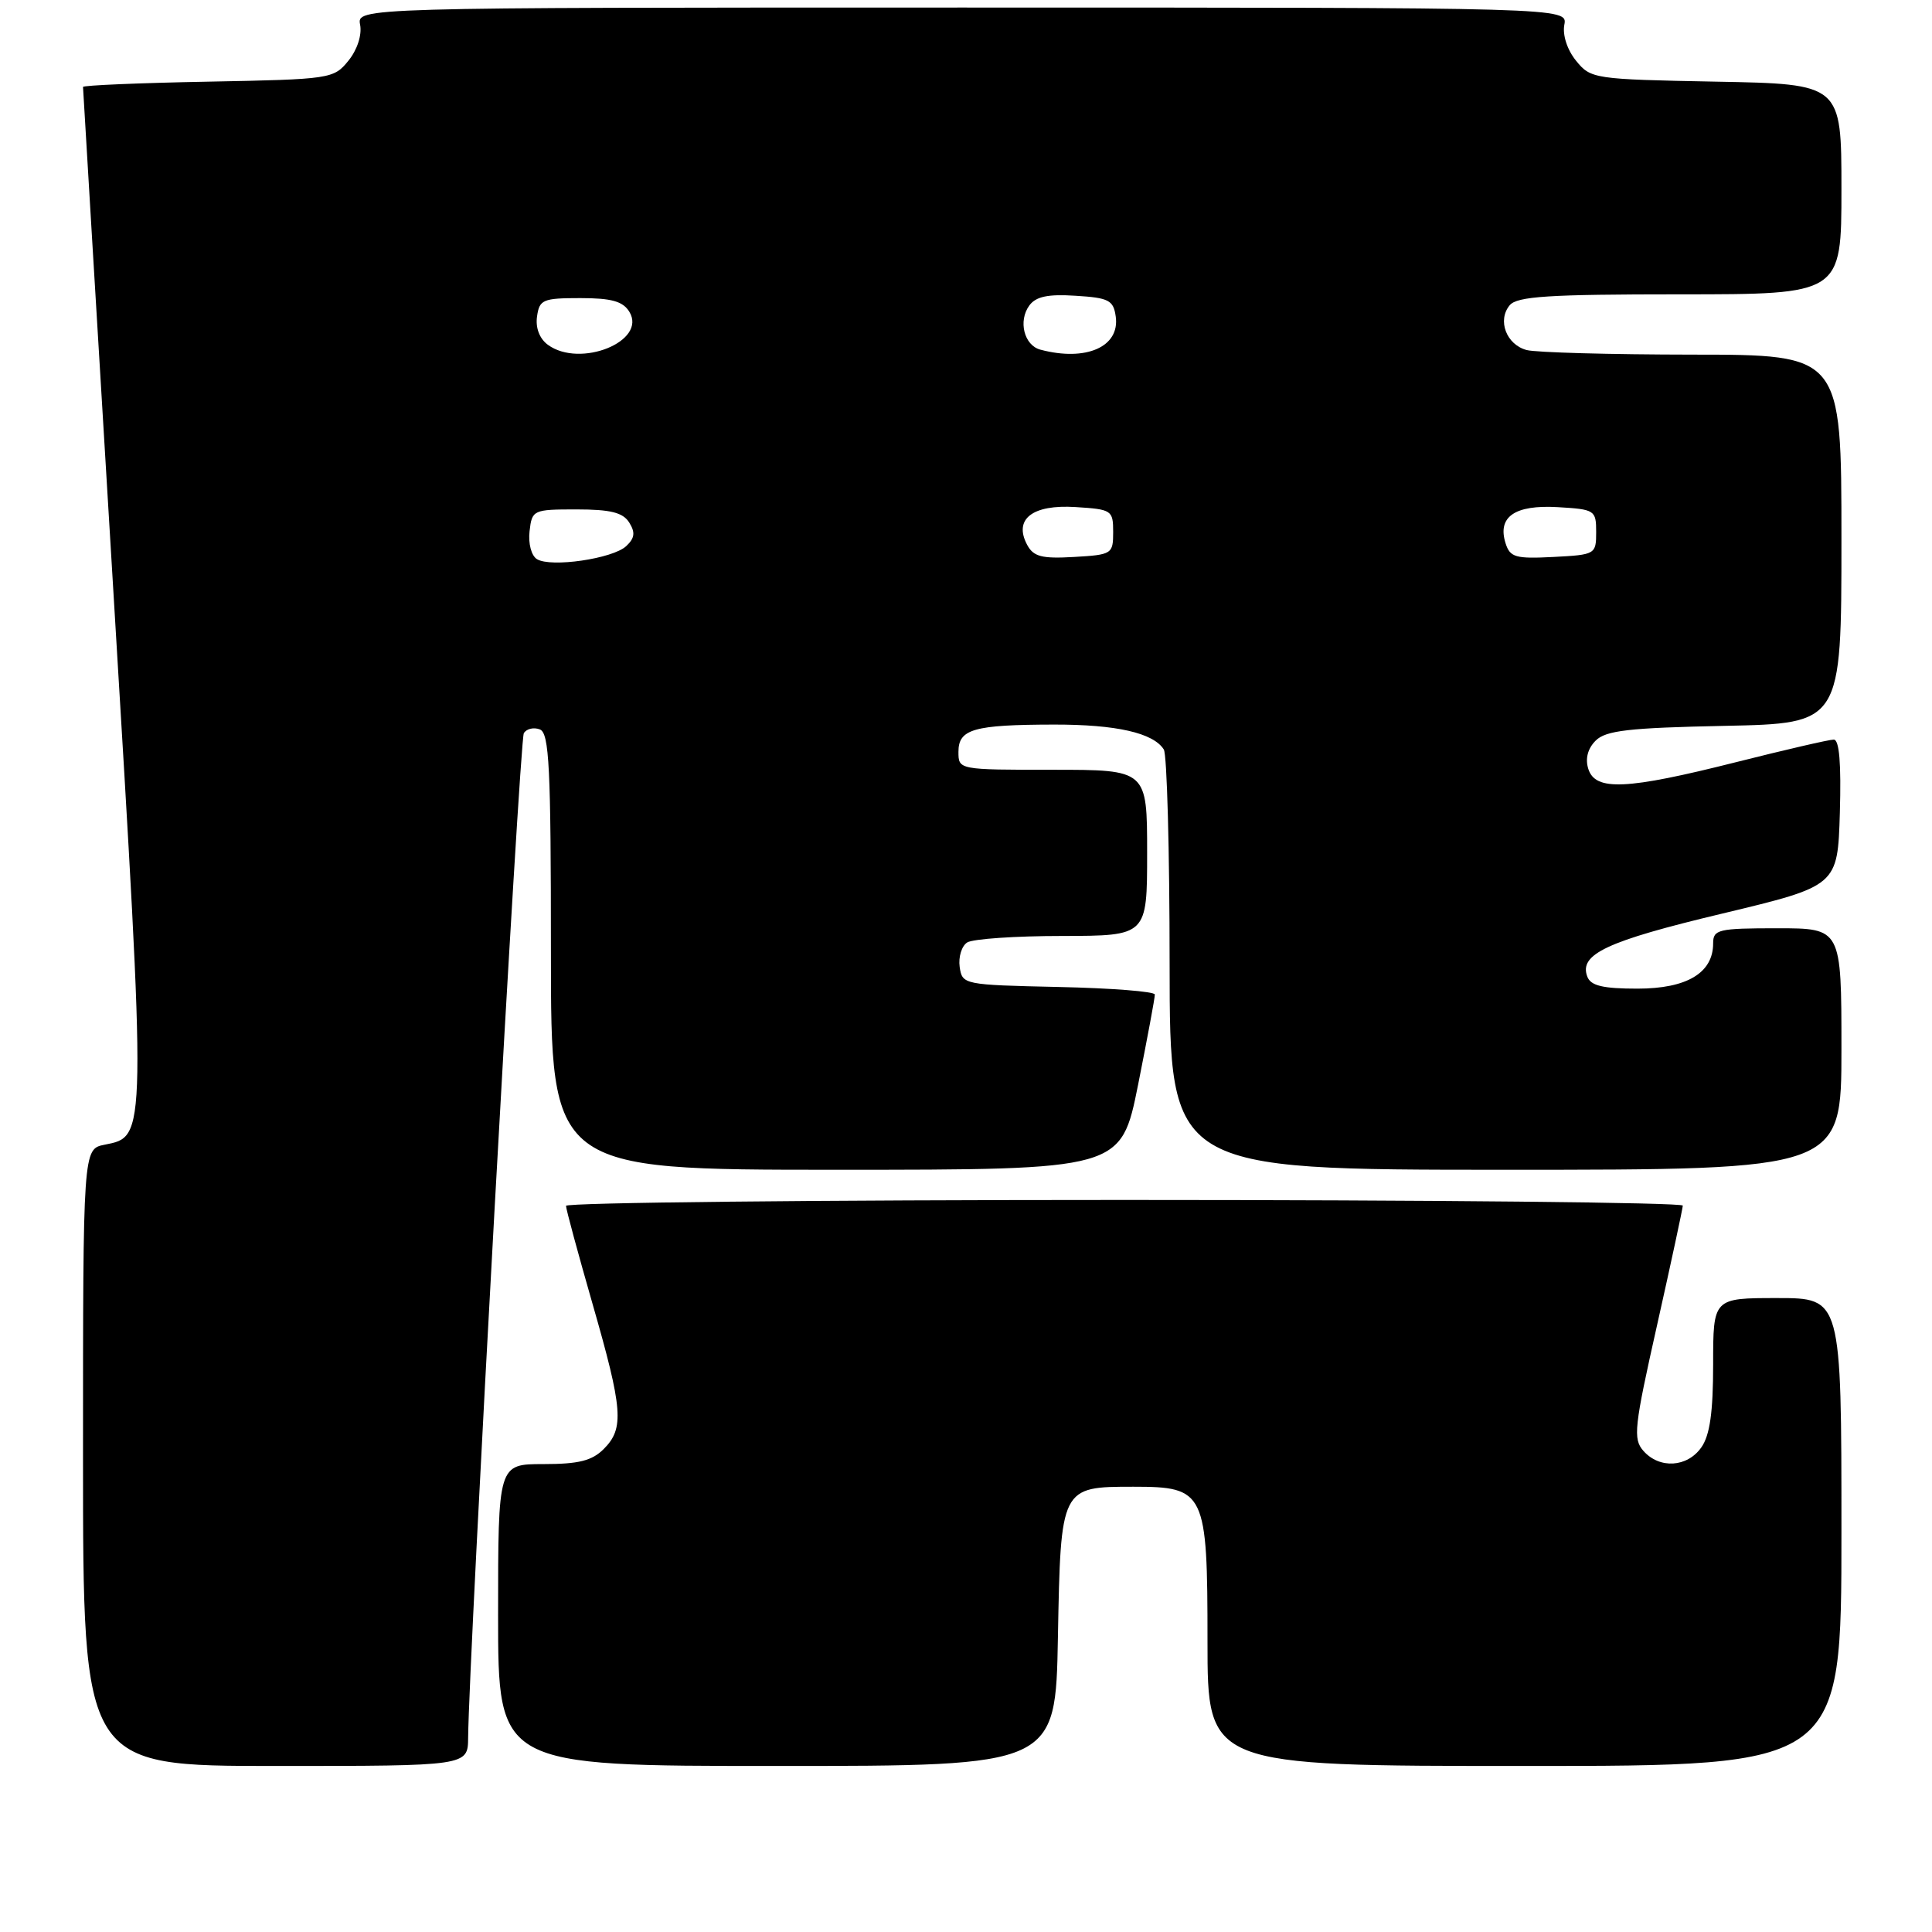 <?xml version="1.0" encoding="UTF-8" standalone="no"?>
<!DOCTYPE svg PUBLIC "-//W3C//DTD SVG 1.1//EN" "http://www.w3.org/Graphics/SVG/1.1/DTD/svg11.dtd" >
<svg xmlns="http://www.w3.org/2000/svg" xmlns:xlink="http://www.w3.org/1999/xlink" version="1.1" viewBox="0 0 256 256">
 <g >
 <path fill="currentColor"
d=" M 62.03 230.25 C 62.13 219.37 68.85 98.05 69.41 97.15 C 69.77 96.56 70.72 96.34 71.53 96.65 C 72.78 97.13 73.00 101.63 73.00 126.11 C 73.00 155.00 73.00 155.00 110.77 155.00 C 148.54 155.00 148.54 155.00 150.80 143.75 C 152.03 137.56 153.04 132.18 153.02 131.78 C 153.01 131.38 147.26 130.93 140.25 130.78 C 127.66 130.50 127.50 130.47 127.16 128.11 C 126.98 126.80 127.43 125.34 128.16 124.88 C 128.90 124.41 134.56 124.02 140.75 124.02 C 152.00 124.00 152.00 124.00 152.00 113.00 C 152.00 102.00 152.00 102.00 139.50 102.00 C 127.00 102.00 127.00 102.00 127.00 99.62 C 127.00 96.60 129.02 96.03 139.68 96.01 C 147.92 96.00 152.82 97.11 154.21 99.31 C 154.63 99.97 154.98 112.76 154.98 127.75 C 155.00 155.00 155.00 155.00 199.50 155.00 C 244.00 155.00 244.00 155.00 244.00 139.00 C 244.00 123.00 244.00 123.00 235.50 123.00 C 227.67 123.00 227.00 123.16 227.00 125.00 C 227.00 128.92 223.52 131.00 216.97 131.00 C 212.40 131.00 210.79 130.62 210.33 129.42 C 209.19 126.44 212.88 124.71 228.18 121.06 C 243.50 117.39 243.50 117.39 243.79 107.69 C 243.98 101.16 243.72 98.00 242.98 98.00 C 242.38 98.00 236.54 99.35 230.00 101.00 C 215.52 104.65 211.40 104.84 210.46 101.89 C 210.03 100.53 210.38 99.19 211.43 98.14 C 212.77 96.79 215.83 96.44 228.53 96.18 C 244.00 95.86 244.00 95.86 244.00 71.43 C 244.00 47.00 244.00 47.00 224.25 46.99 C 213.39 46.98 203.50 46.71 202.28 46.38 C 199.60 45.66 198.38 42.45 200.04 40.45 C 201.02 39.27 205.15 39.00 222.62 39.00 C 244.00 39.00 244.00 39.00 244.00 25.07 C 244.00 11.13 244.00 11.13 227.41 10.82 C 211.18 10.51 210.78 10.45 208.83 8.04 C 207.66 6.60 207.03 4.64 207.28 3.29 C 207.72 1.00 207.72 1.00 127.50 1.00 C 47.28 1.00 47.28 1.00 47.72 3.29 C 47.97 4.64 47.34 6.60 46.17 8.04 C 44.22 10.45 43.82 10.51 27.59 10.82 C 18.47 10.99 11.00 11.31 11.00 11.52 C 11.00 11.73 12.82 41.94 15.04 78.65 C 19.44 151.39 19.45 150.56 13.86 151.68 C 11.00 152.25 11.00 152.25 11.00 193.12 C 11.00 234.00 11.00 234.00 36.50 234.00 C 62.00 234.00 62.00 234.00 62.03 230.25 Z  M 140.18 216.92 C 140.55 197.00 140.55 197.00 150.19 197.00 C 159.70 197.00 160.00 197.64 160.00 217.50 C 160.00 234.00 160.00 234.00 202.00 234.00 C 244.00 234.00 244.00 234.00 244.00 203.00 C 244.00 172.00 244.00 172.00 235.50 172.00 C 227.00 172.00 227.00 172.00 227.00 180.78 C 227.00 187.10 226.57 190.18 225.44 191.78 C 223.58 194.44 219.90 194.67 217.76 192.25 C 216.36 190.66 216.53 189.12 219.59 175.50 C 221.44 167.25 222.96 160.16 222.98 159.75 C 222.99 159.34 189.70 159.00 149.00 159.00 C 108.30 159.00 75.00 159.35 75.00 159.78 C 75.00 160.21 76.58 166.03 78.50 172.72 C 82.54 186.77 82.74 189.26 80.00 192.00 C 78.44 193.56 76.67 194.00 72.00 194.00 C 66.00 194.00 66.00 194.00 66.00 214.00 C 66.00 234.00 66.00 234.00 102.93 234.00 C 139.87 234.00 139.87 234.00 140.18 216.92 Z  M 71.15 74.09 C 70.41 73.64 69.98 72.02 70.17 70.39 C 70.49 67.57 70.64 67.50 76.39 67.50 C 80.89 67.50 82.54 67.91 83.37 69.23 C 84.20 70.55 84.11 71.30 82.98 72.36 C 81.21 74.03 72.99 75.23 71.15 74.09 Z  M 136.10 72.19 C 134.28 68.78 136.80 66.82 142.53 67.19 C 147.32 67.49 147.50 67.61 147.50 70.50 C 147.50 73.41 147.34 73.51 142.31 73.80 C 138.04 74.05 136.94 73.76 136.10 72.19 Z  M 199.50 72.00 C 198.38 68.48 200.70 66.87 206.41 67.20 C 211.33 67.49 211.50 67.60 211.50 70.50 C 211.50 73.45 211.40 73.51 205.83 73.80 C 200.82 74.06 200.09 73.85 199.50 72.00 Z  M 72.60 45.69 C 71.50 44.89 70.94 43.45 71.16 41.94 C 71.47 39.70 71.93 39.50 76.89 39.50 C 81.02 39.50 82.54 39.92 83.39 41.31 C 85.78 45.21 76.88 48.82 72.60 45.69 Z  M 137.85 46.33 C 135.70 45.76 134.89 42.53 136.39 40.48 C 137.26 39.29 138.86 38.95 142.53 39.19 C 146.93 39.46 147.54 39.78 147.84 41.94 C 148.41 45.96 143.90 47.94 137.85 46.33 Z "/>
</g>
</svg>
